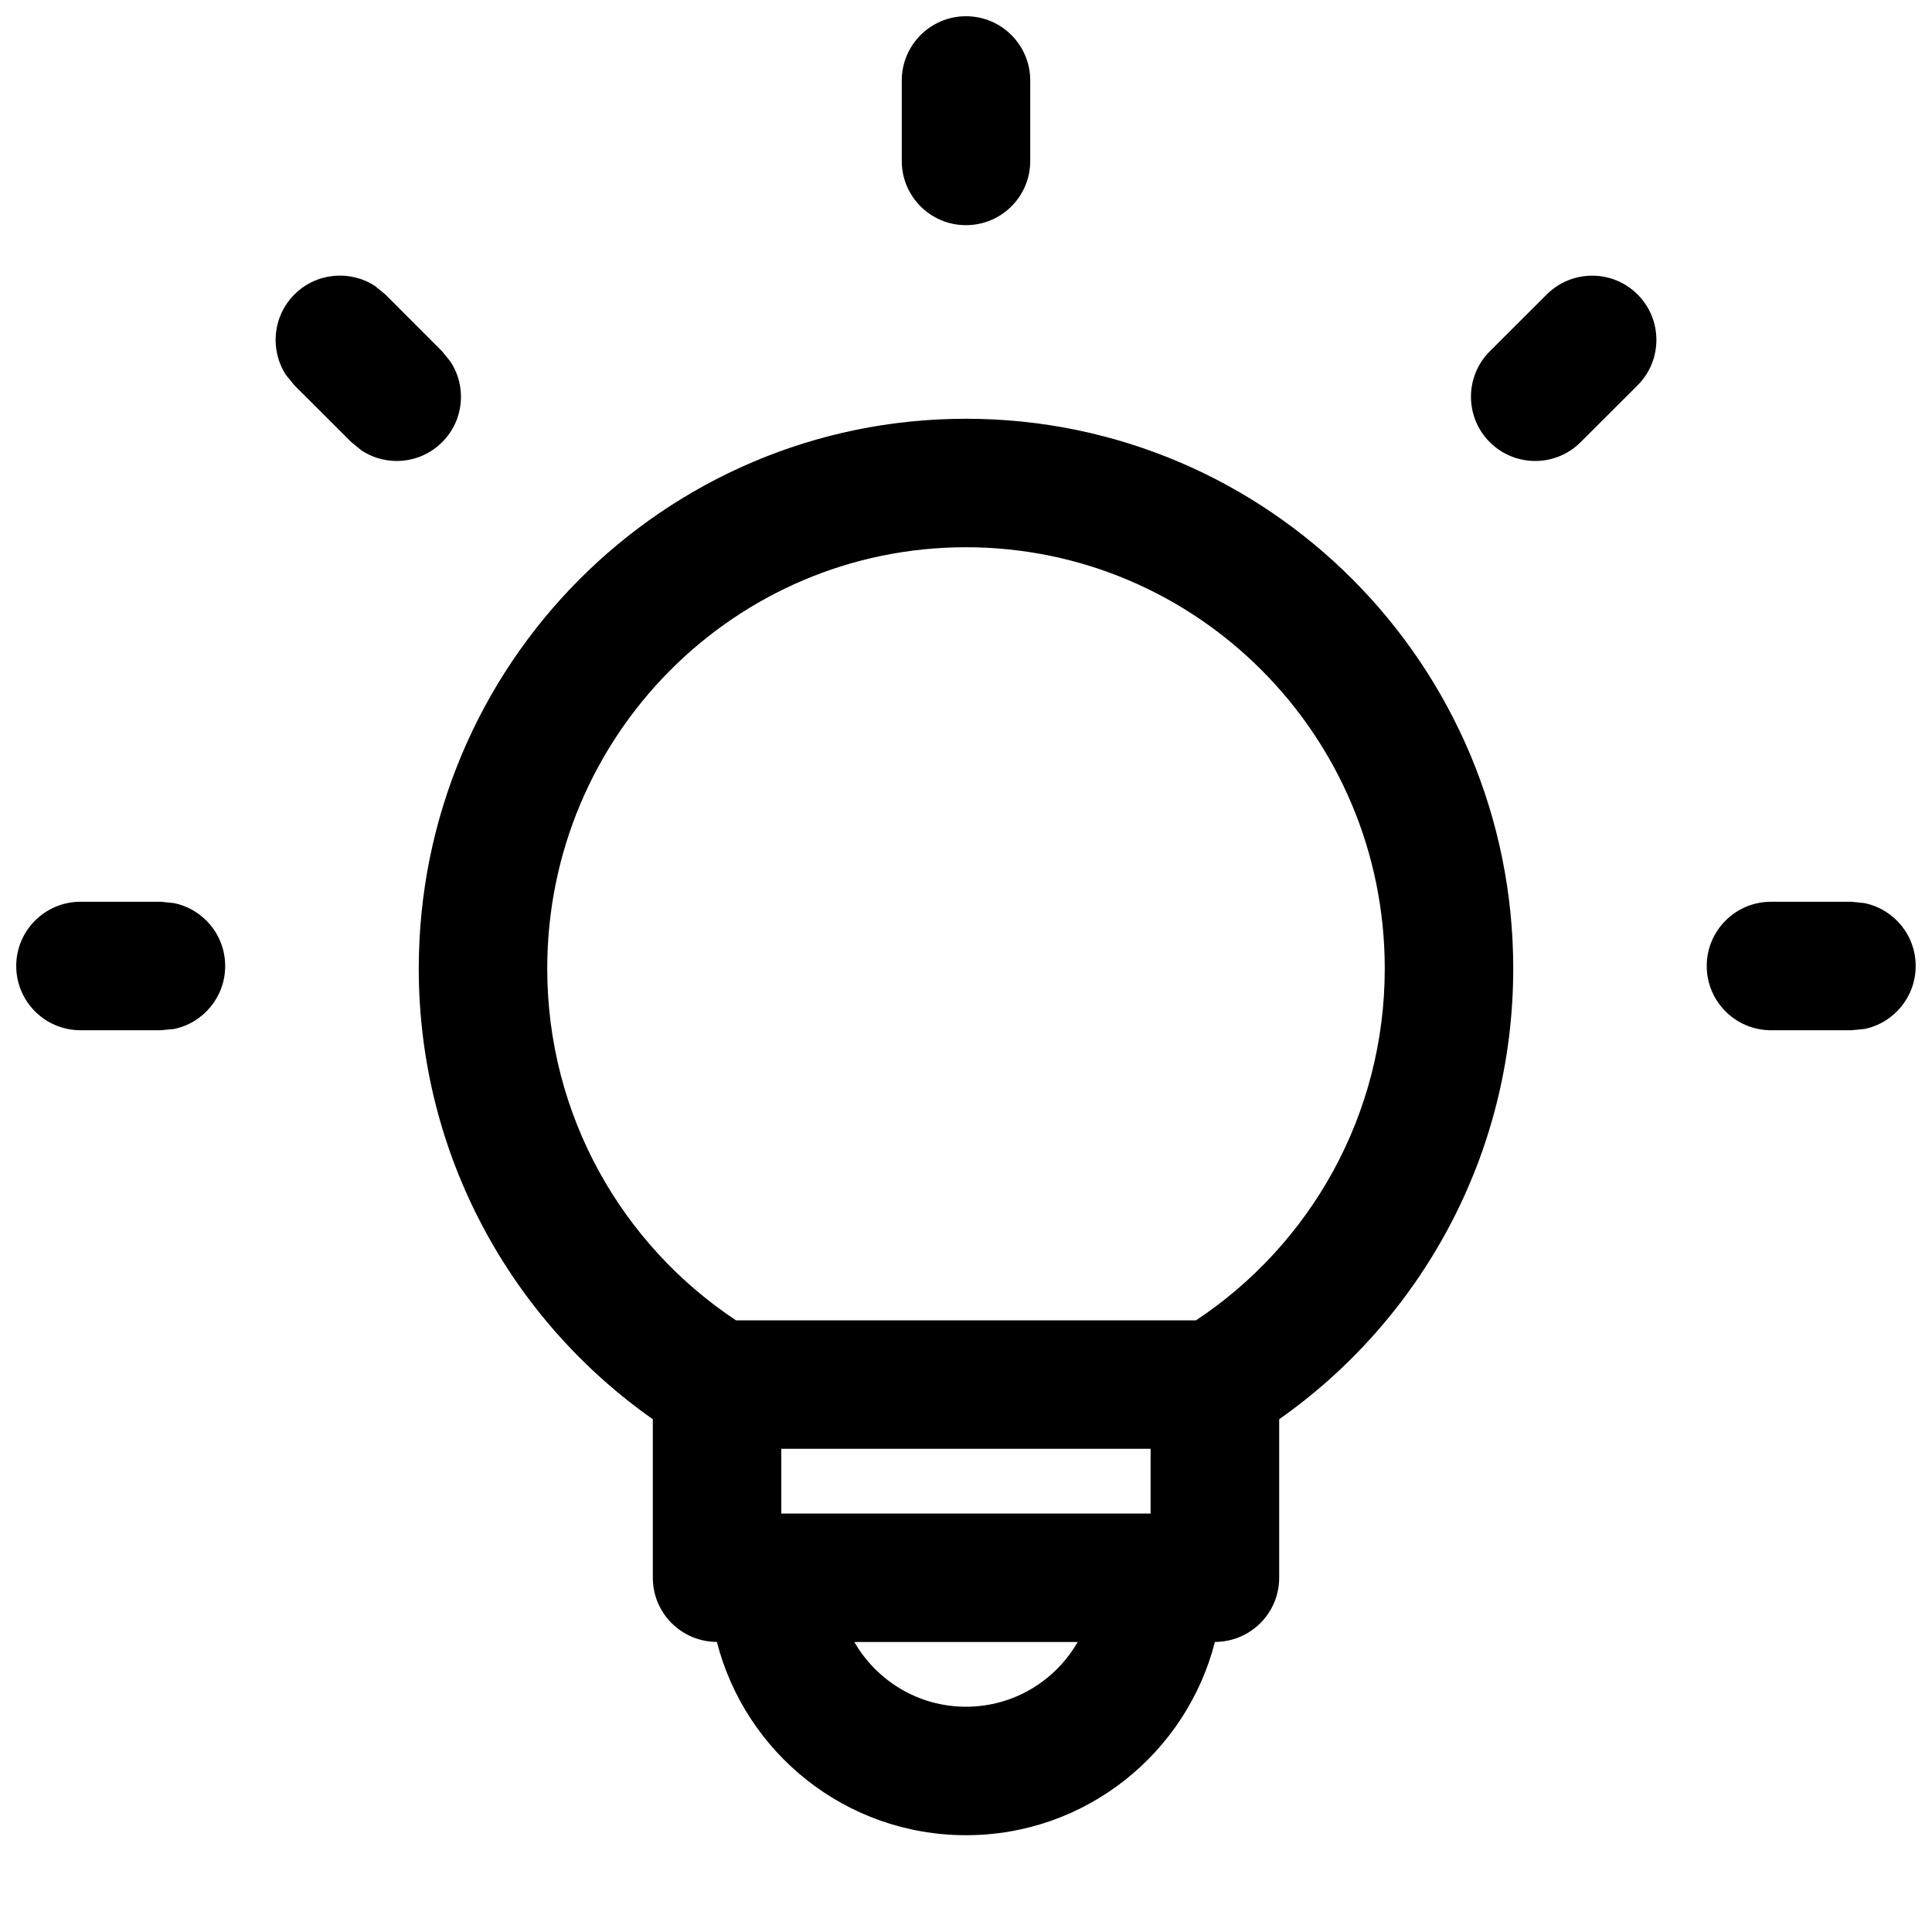 <svg viewBox="0 0 20 20" fill="currentColor" xmlns="http://www.w3.org/2000/svg"><path d="M14.335 10.026C14.335 7.614 12.391 5.666 10 5.665C7.609 5.665 5.665 7.614 5.665 10.026C5.665 11.549 6.442 12.888 7.619 13.668H12.381C13.558 12.888 14.335 11.549 14.335 10.026ZM8.844 16.998C9.075 17.398 9.505 17.668 10 17.668C10.495 17.668 10.926 17.398 11.156 16.998H8.844ZM8.088 15.668H11.911V14.998H8.088V15.668ZM1.666 9.335L1.801 9.349C2.104 9.411 2.331 9.679 2.331 10C2.331 10.321 2.104 10.59 1.801 10.652L1.666 10.665H0.833C0.466 10.665 0.168 10.367 0.168 10C0.168 9.633 0.466 9.335 0.833 9.335H1.666ZM19.166 9.335L19.301 9.349C19.604 9.411 19.831 9.679 19.831 10C19.831 10.321 19.604 10.59 19.301 10.652L19.166 10.665H18.333C17.966 10.665 17.668 10.367 17.668 10C17.668 9.633 17.966 9.335 18.333 9.335H19.166ZM3.048 3.048C3.275 2.821 3.626 2.792 3.884 2.962L3.989 3.048L4.577 3.637L4.662 3.742C4.833 4 4.805 4.35 4.577 4.577C4.35 4.805 4 4.833 3.741 4.662L3.637 4.577L3.048 3.989L2.962 3.884C2.792 3.626 2.821 3.275 3.048 3.048ZM16.012 3.048C16.272 2.789 16.693 2.789 16.952 3.048C17.212 3.308 17.212 3.729 16.952 3.989L16.363 4.577C16.103 4.837 15.682 4.837 15.422 4.577C15.163 4.318 15.162 3.897 15.422 3.637L16.012 3.048ZM9.335 1.666V0.833C9.335 0.466 9.633 0.168 10 0.168C10.367 0.168 10.665 0.466 10.665 0.833V1.666C10.665 2.034 10.367 2.331 10 2.331C9.633 2.331 9.335 2.034 9.335 1.666ZM15.665 10.026C15.665 11.957 14.706 13.663 13.242 14.692V16.333C13.242 16.7 12.944 16.997 12.577 16.997C12.282 18.147 11.242 18.998 10 18.998C8.758 18.998 7.716 18.148 7.421 16.997C7.055 16.996 6.758 16.7 6.758 16.333V14.692C5.294 13.663 4.335 11.957 4.335 10.026C4.335 6.886 6.868 4.335 10 4.335C13.132 4.335 15.665 6.886 15.665 10.026Z"></path></svg>